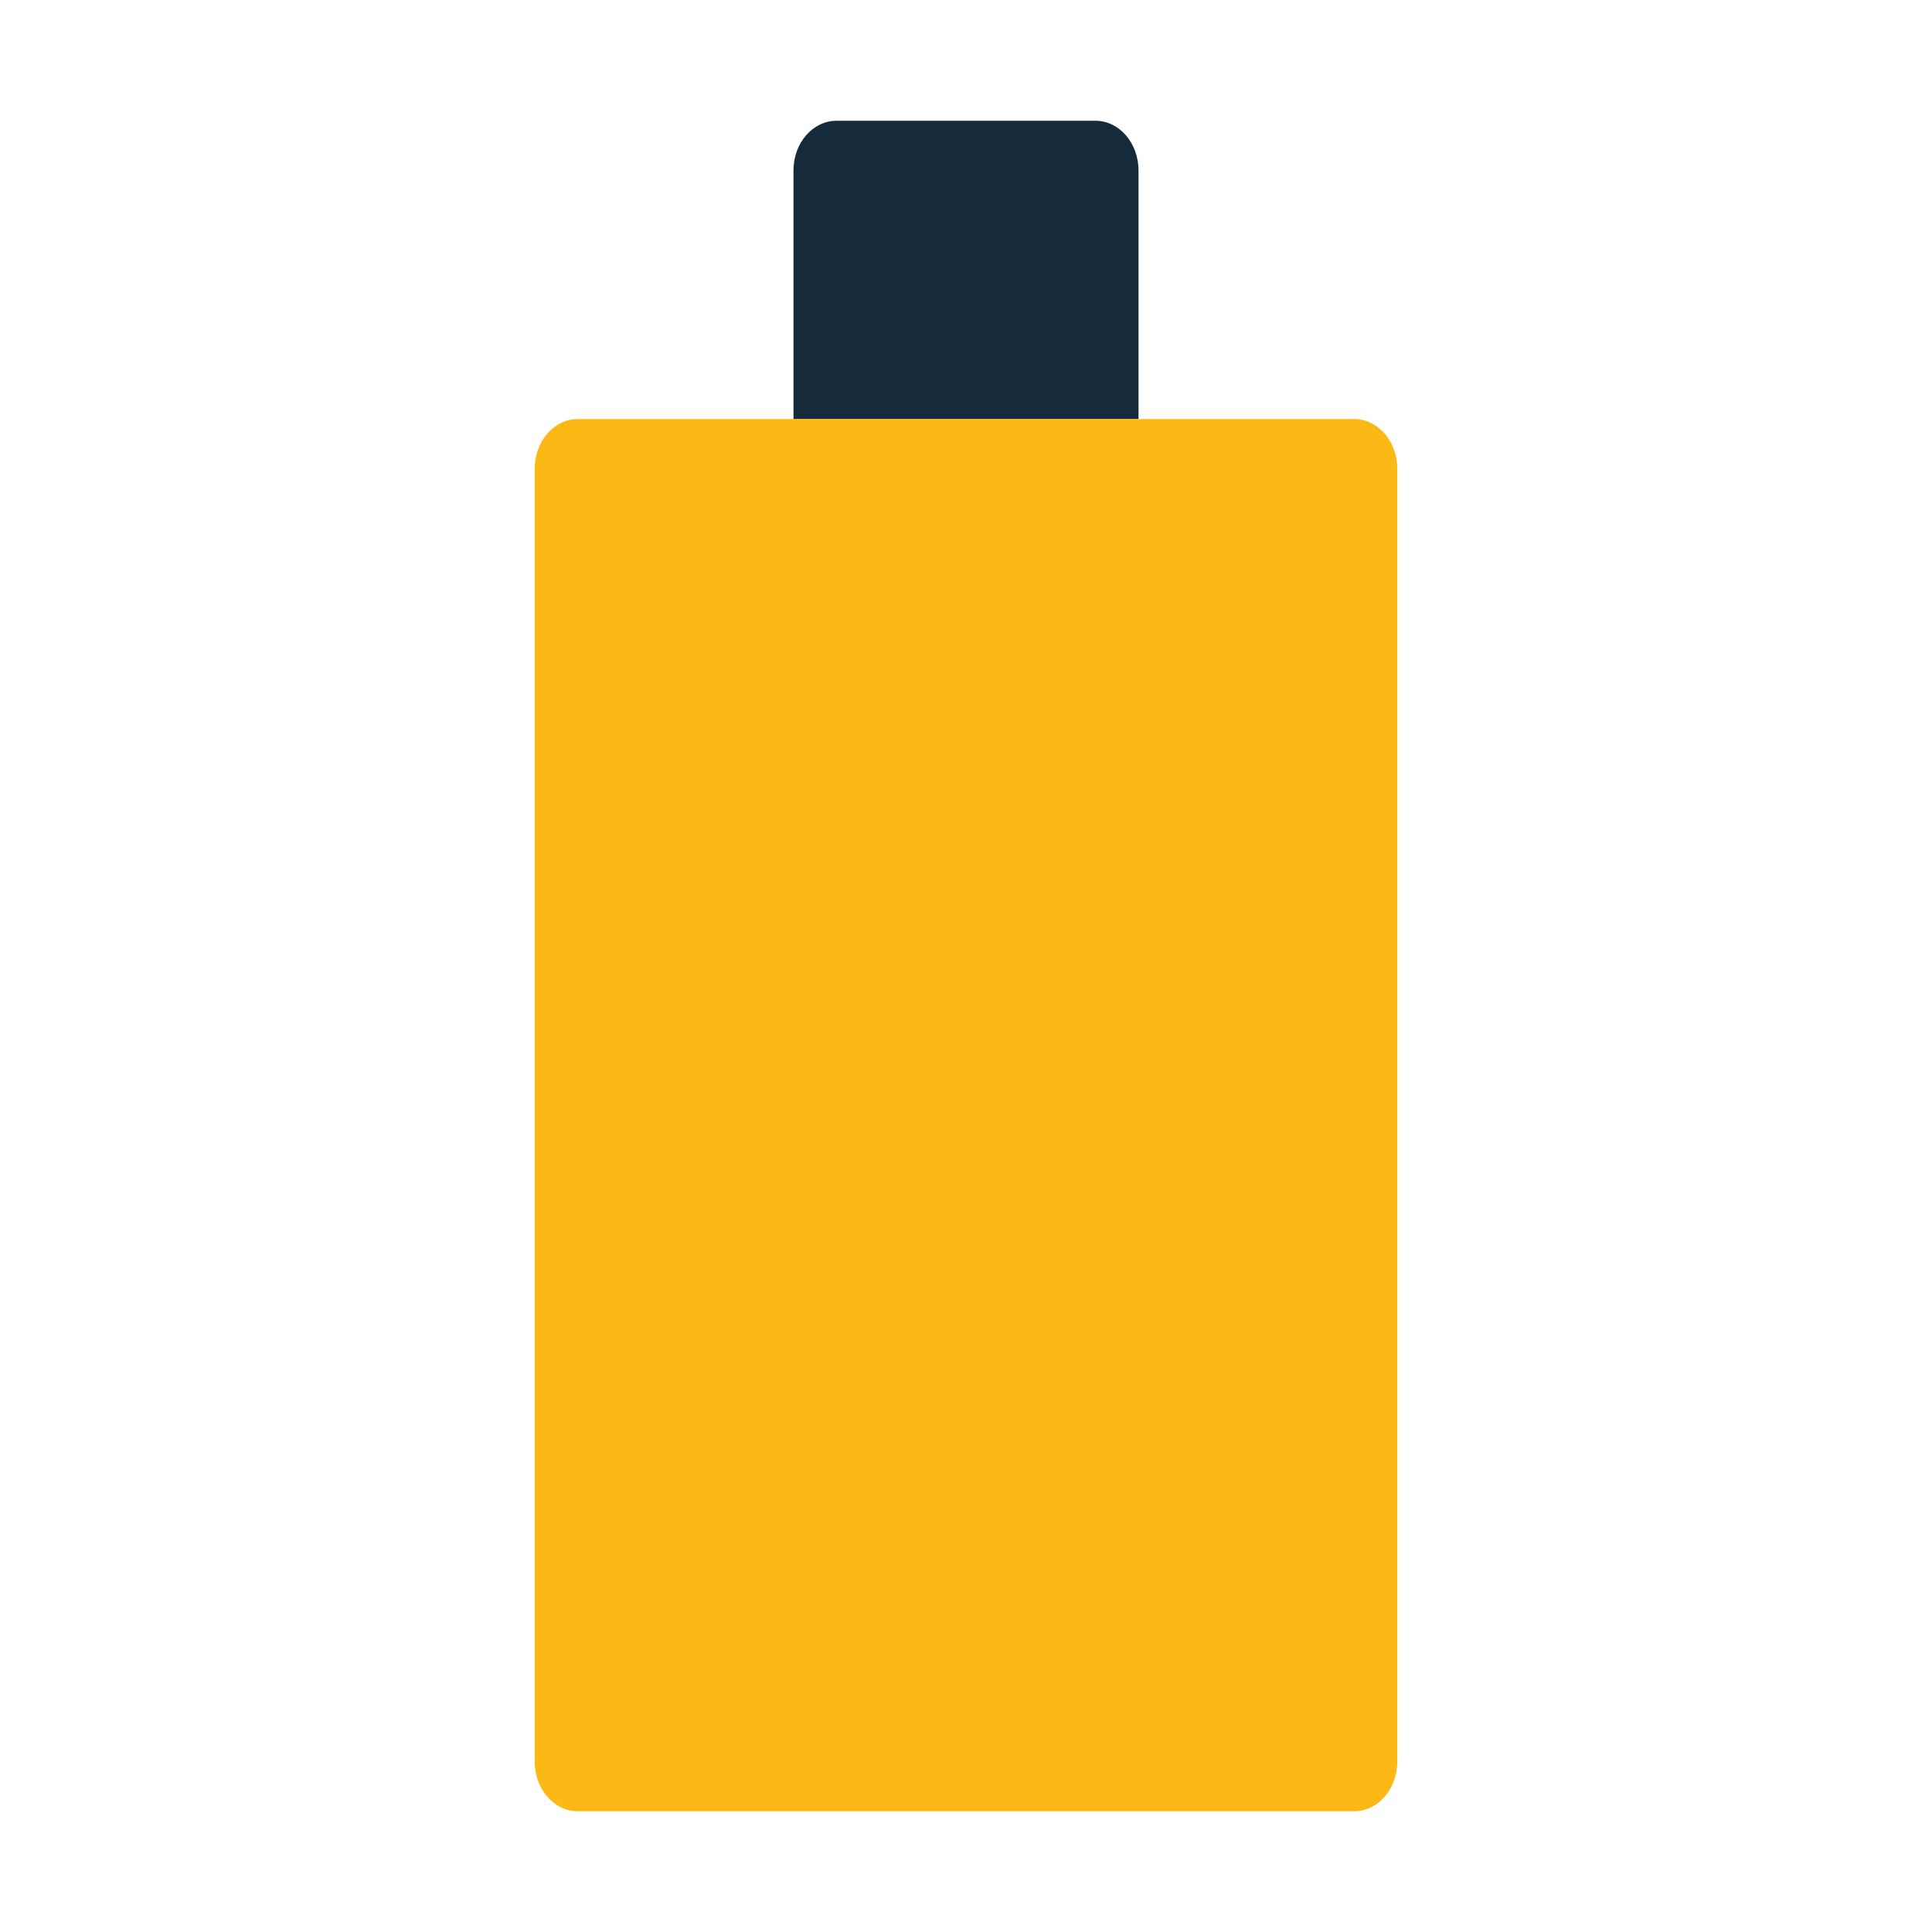 <svg viewBox="0 0 1024 1024"><!-- black and yellow bottle --><path d="M603.44 90.353C603.44 75.79 593.218 64 580.58 64H443.42c-12.638 0-22.86 11.79-22.86 26.353V222.12h182.88V90.353z" fill="#152B3C" /><path d="M580.58 64H508.9c12.638 0 22.861 11.791 22.861 26.351v131.766h71.68V90.351c0-14.56-10.223-26.351-22.861-26.351z" fill="" /><path d="M717.741 222.105H306.259c-12.638 0-22.86 11.813-22.86 26.353v685.188c0 14.591 10.222 26.353 22.86 26.353h411.482c12.637 0 22.86-11.761 22.86-26.353V248.458c0-14.541-10.223-26.353-22.86-26.353z" fill="#FCB814" /><path d="M717.741 222.104h-107.52c12.637 0 22.86 11.812 22.86 26.354v685.186c0 14.591-10.223 26.356-22.86 26.356h107.52c12.637 0 22.86-11.765 22.86-26.356V248.458c0-14.542-10.223-26.354-22.86-26.354z" fill="" /></svg>